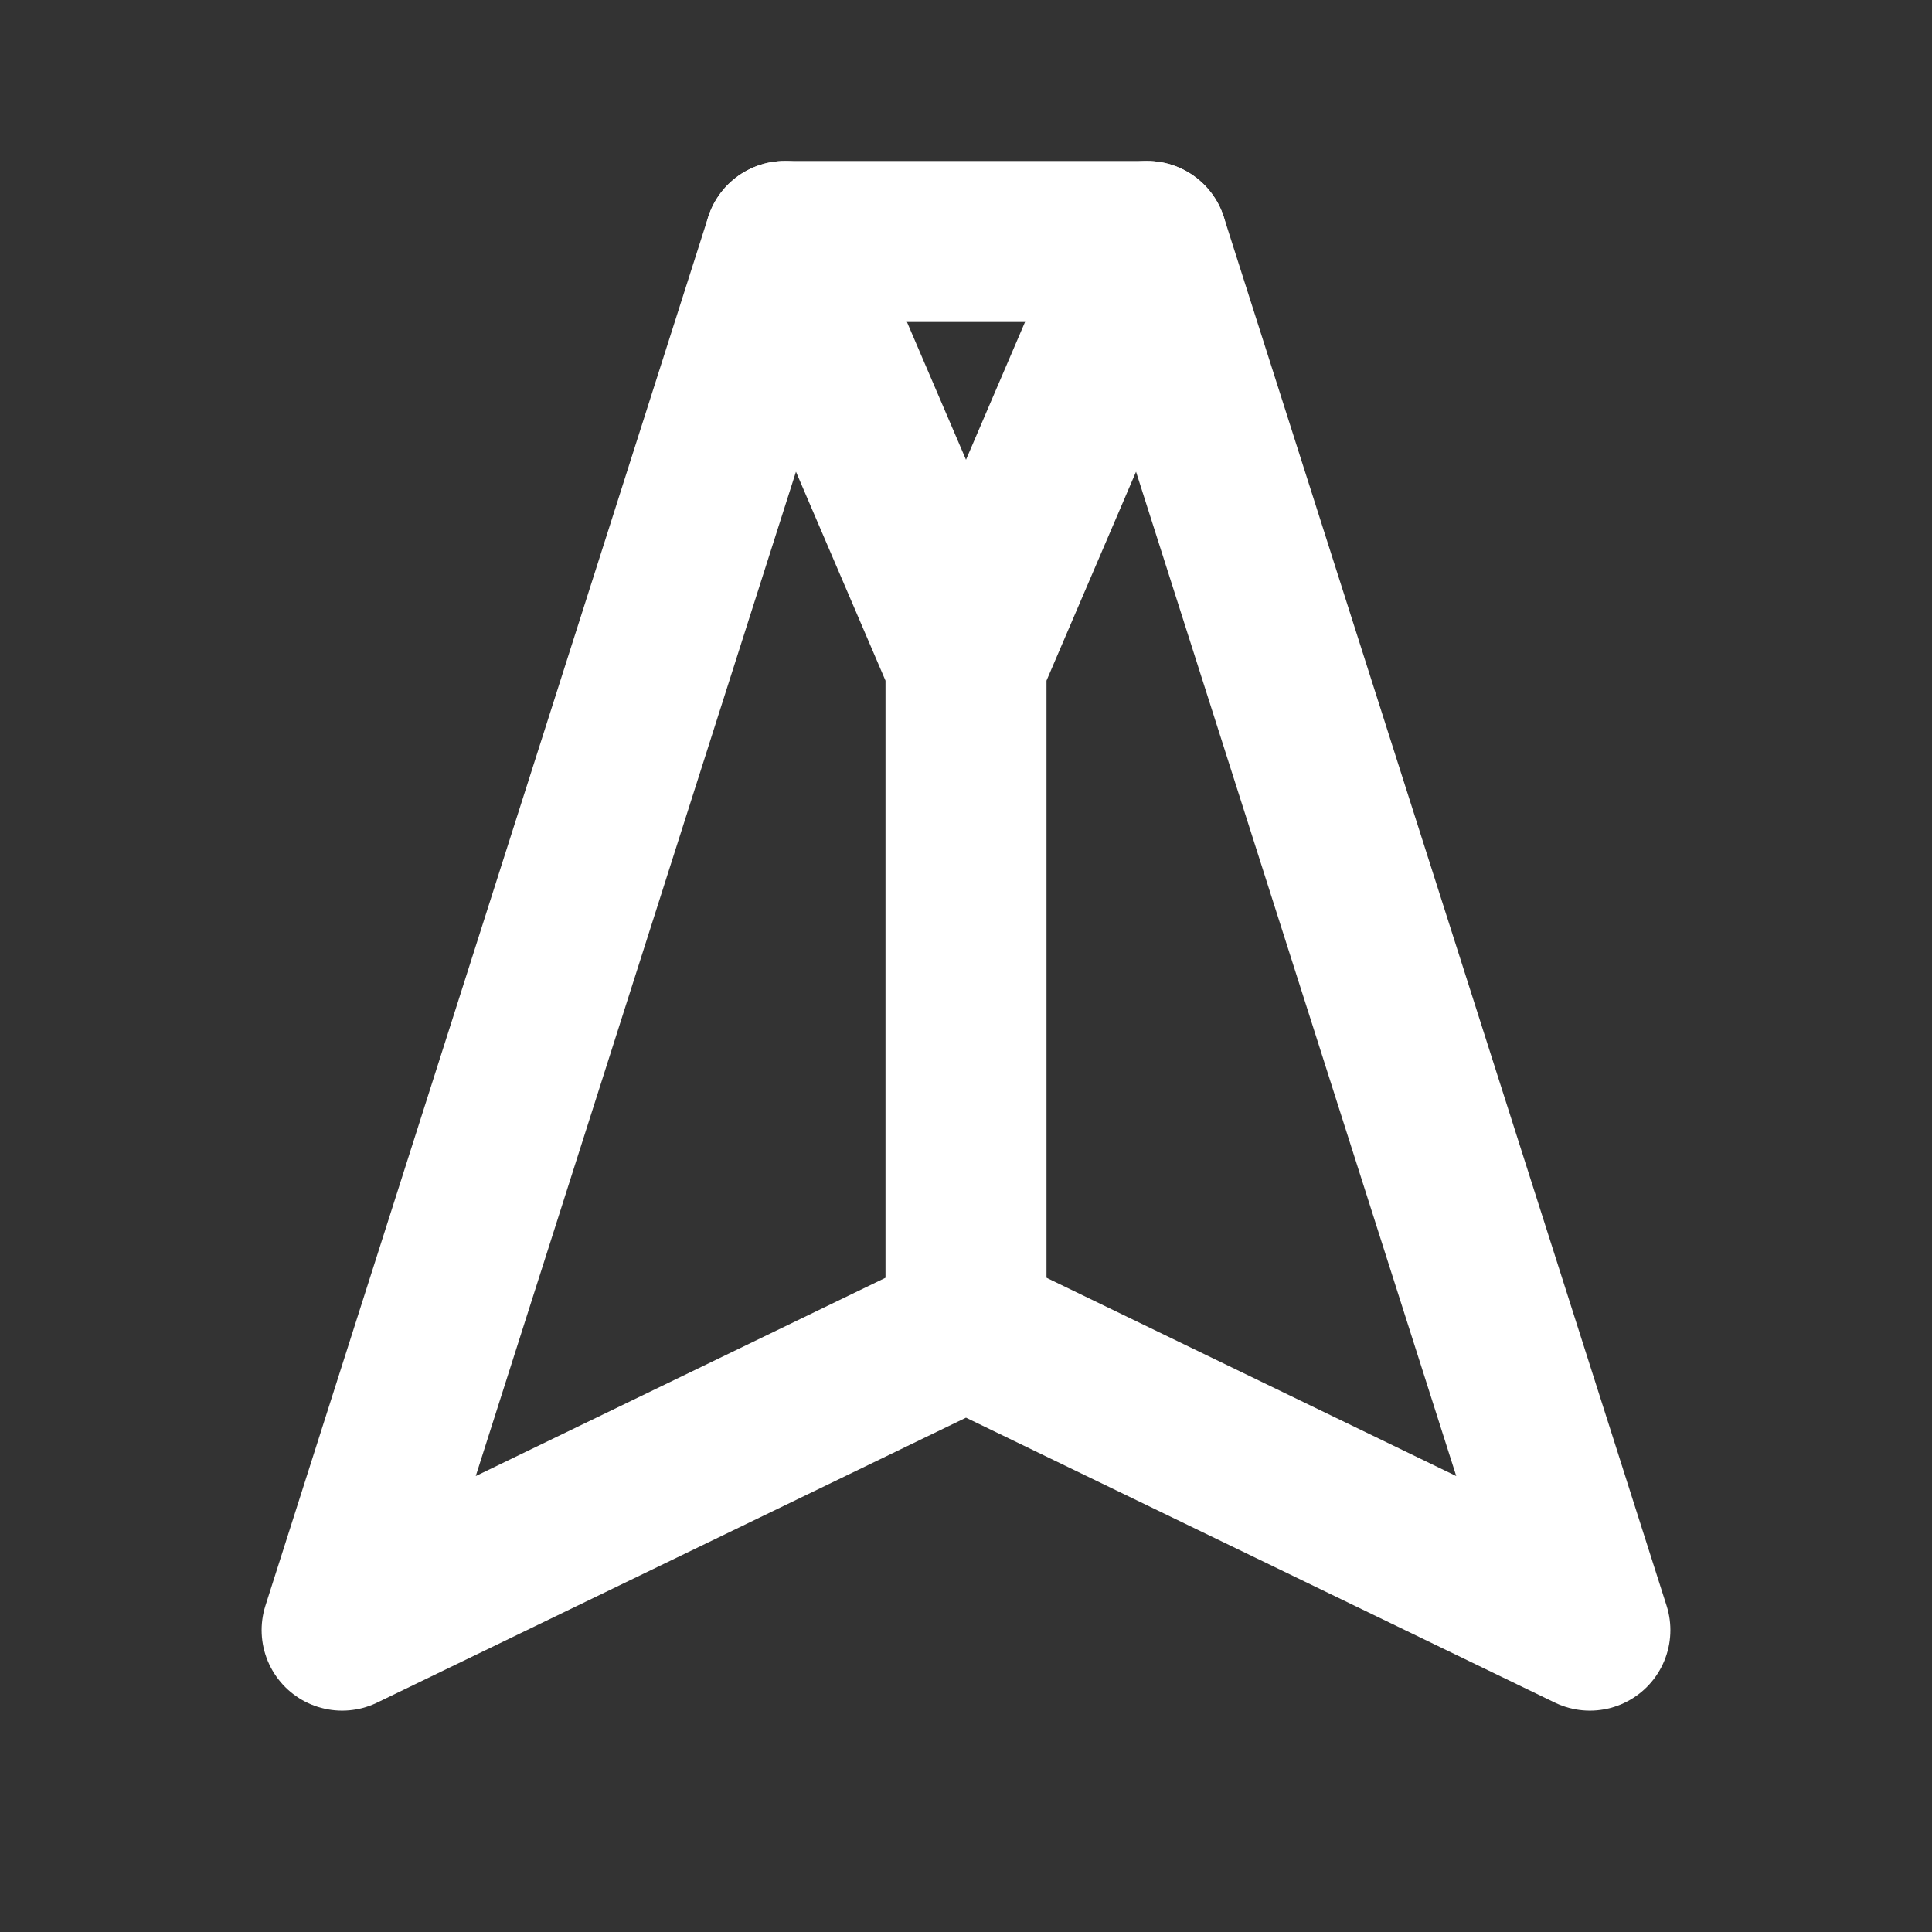 <svg
          xmlns="http://www.w3.org/2000/svg"
          class="h-5 w-5"
          fill="none"
          viewBox="0 0 24 24"
          stroke="white"
          stroke-width="2"
      >
          <rect x="0" y="0" width="24" height="24" fill="#333333" stroke="none"/>
          <path
              stroke-linecap="round"
              stroke-linejoin="round"
              d="M9.75 3L4.25 20.25L12 16.5L19.75 20.25L14.25 3H9.75Z"
          />
          <path
              stroke-linecap="round"
              stroke-linejoin="round"
              d="M9.75 3L12 8.25M14.25 3L12 8.25M12 8.25V16.5"
          />
      </svg>